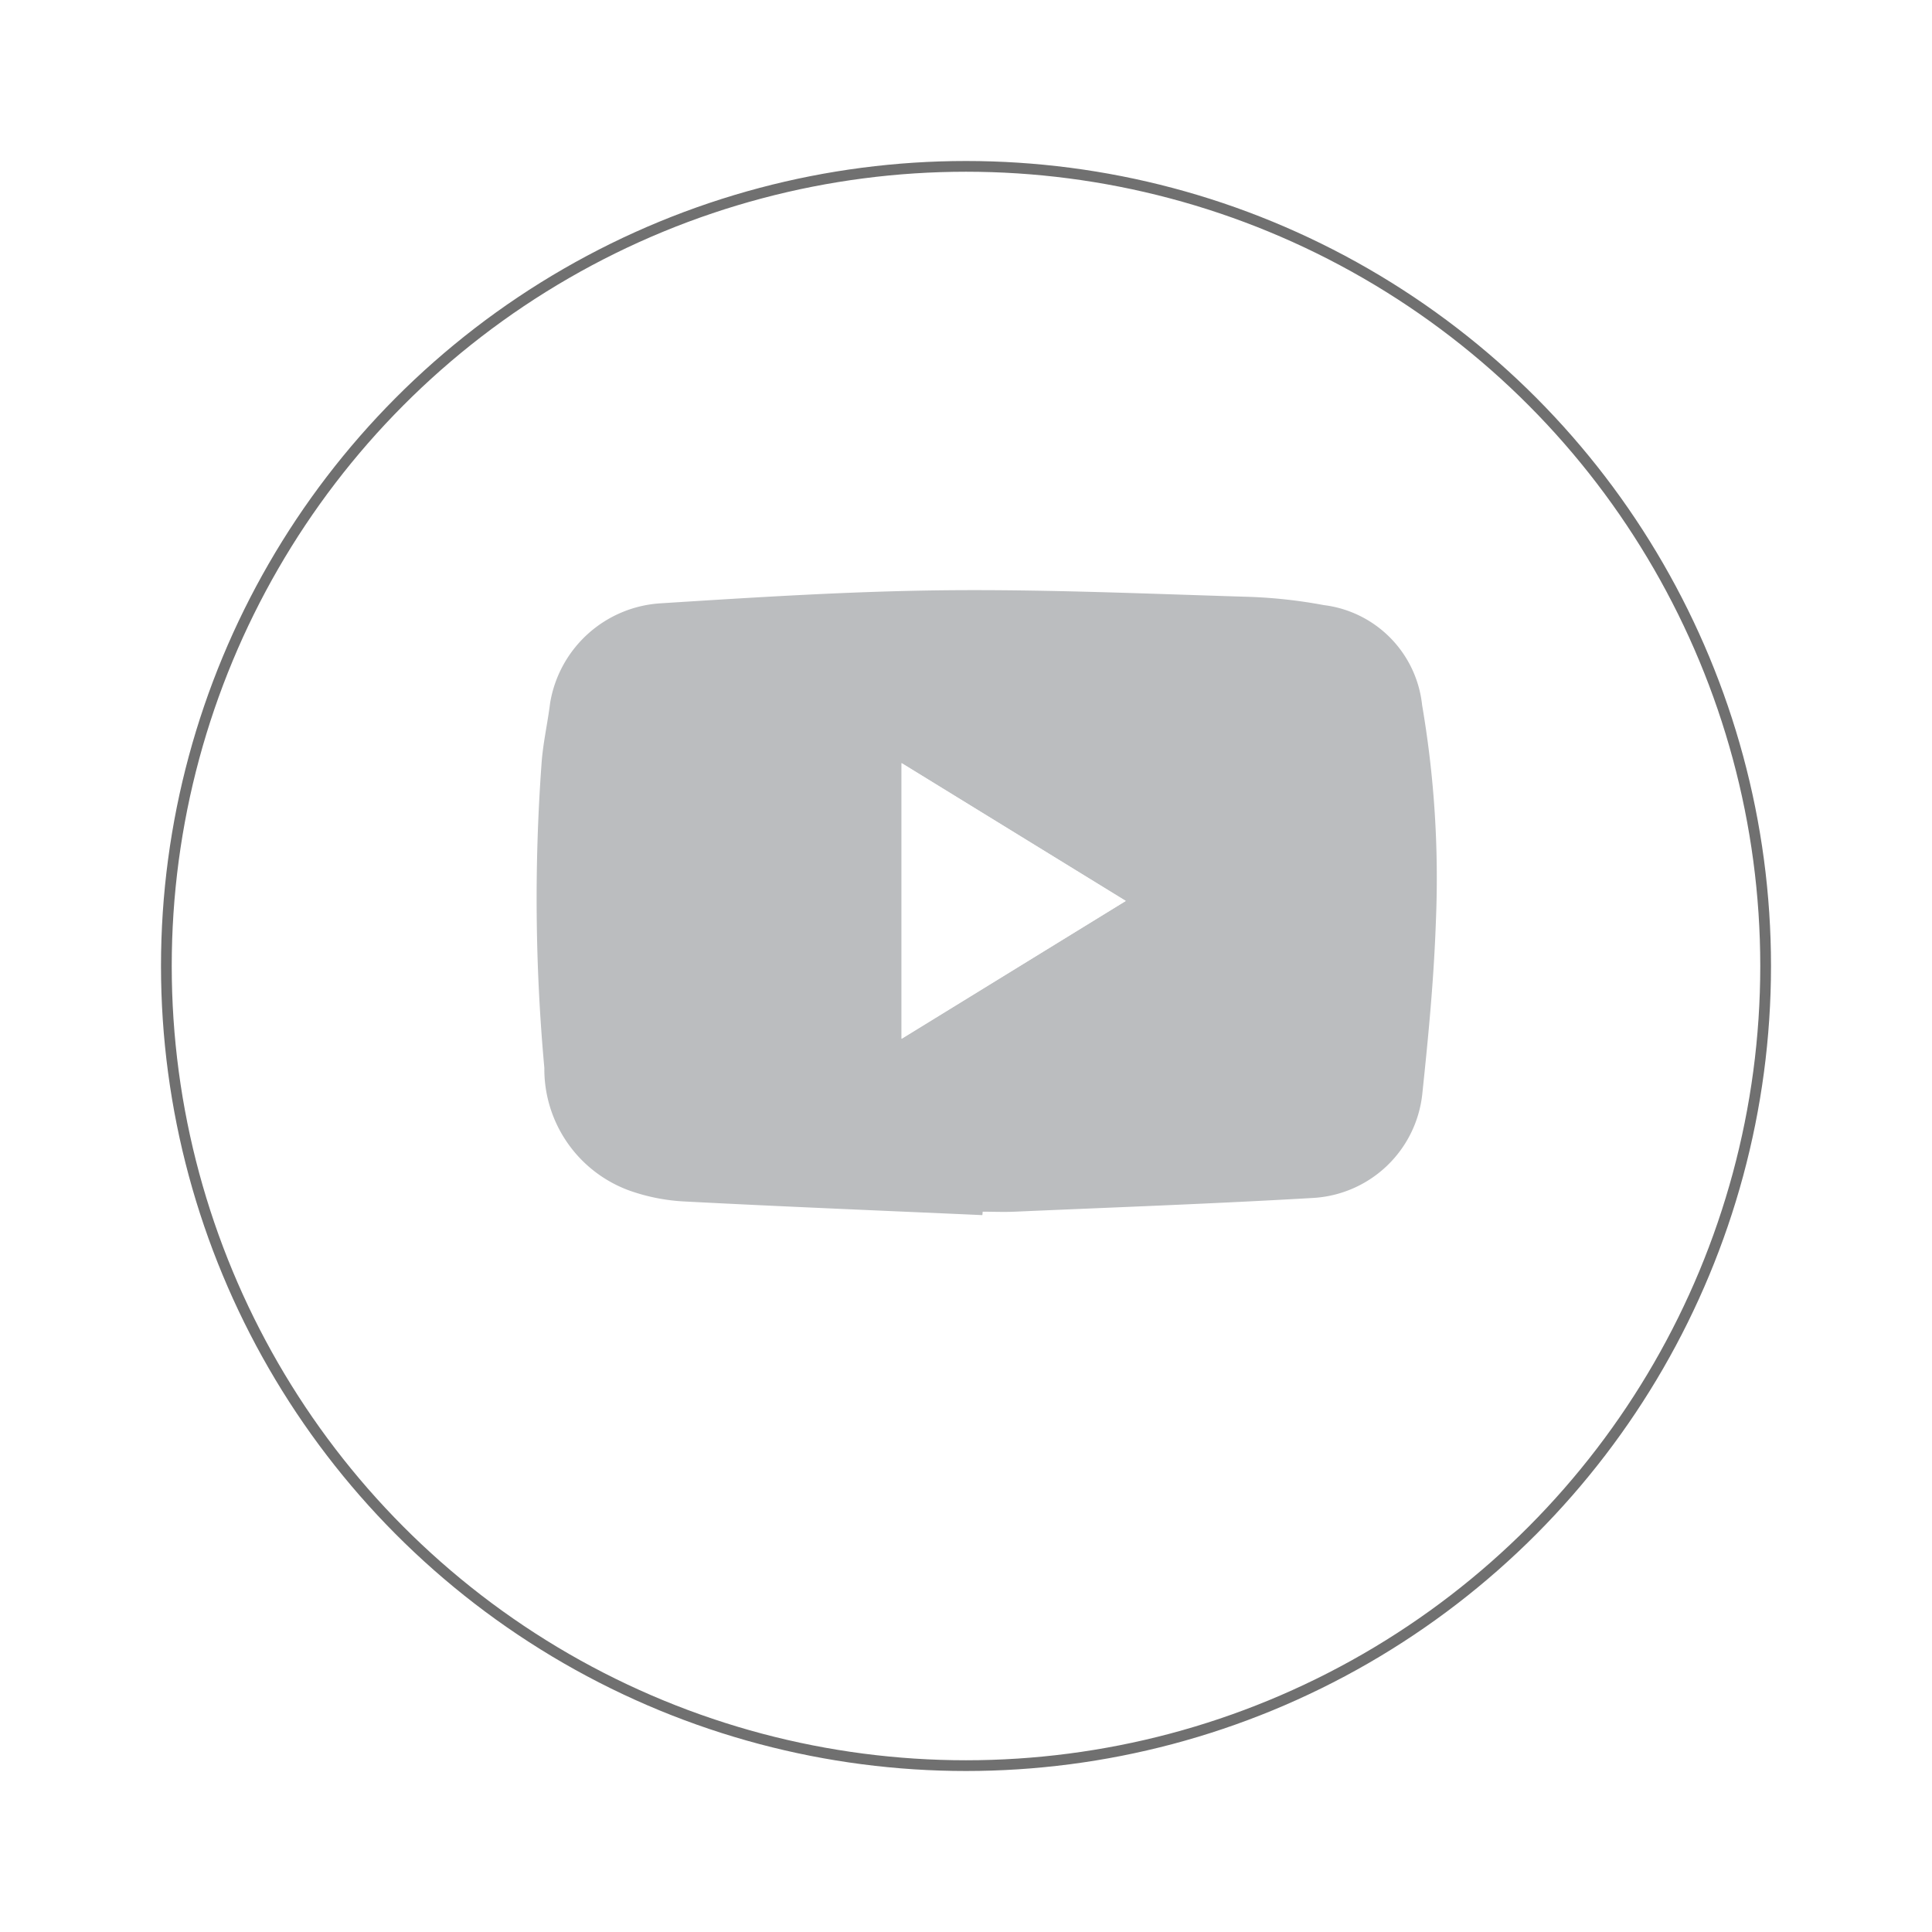 <svg xmlns="http://www.w3.org/2000/svg" xmlns:xlink="http://www.w3.org/1999/xlink" width="36" height="36" viewBox="0 0 36 36"><defs><style>.a,.c{fill:#fff;}.a{stroke:#707070;stroke-width:0.2px;}.b{fill:#bbbdbf;}.d{stroke:none;}.e{fill:none;}.f{filter:url(#a);}</style><filter id="a" x="0" y="0" width="36" height="36" filterUnits="userSpaceOnUse"><feOffset dy="1" input="SourceAlpha"/><feGaussianBlur stdDeviation="1" result="b"/><feFlood flood-opacity="0.102"/><feComposite operator="in" in2="b"/><feComposite in="SourceGraphic"/></filter></defs><g transform="translate(-1163 -7516)"><g class="f" transform="matrix(1, 0, 0, 1, 1163, 7516)"><g class="a" transform="translate(3 2)"><circle class="d" cx="15" cy="15" r="15"/><circle class="e" cx="15" cy="15" r="14.9"/></g></g><g transform="translate(1173 7527)"><path class="b" d="M2800.965,218.968c-1.854-.083-3.709-.158-5.563-.255a3.611,3.611,0,0,1-1.007-.2,2.409,2.409,0,0,1-1.592-2.289,34.659,34.659,0,0,1-.053-5.657c.025-.383.114-.762.161-1.144a2.226,2.226,0,0,1,2.041-1.854c1.768-.112,3.54-.226,5.31-.244,1.887-.019,3.776.065,5.664.122a9.3,9.3,0,0,1,1.4.154,2.1,2.1,0,0,1,1.833,1.863,19.1,19.1,0,0,1,.257,4.021c-.037,1.081-.141,2.161-.255,3.238a2.172,2.172,0,0,1-2.034,1.925c-1.853.108-3.707.175-5.561.256-.2.009-.4,0-.595,0Zm-1.505-8.424v5.136l4.176-2.568Z" transform="translate(-2792.66 -207.326)"/><path class="c" d="M2901.216,258.7l4.177,2.567-4.177,2.568Z" transform="translate(-2894.416 -255.478)"/></g></g></svg>